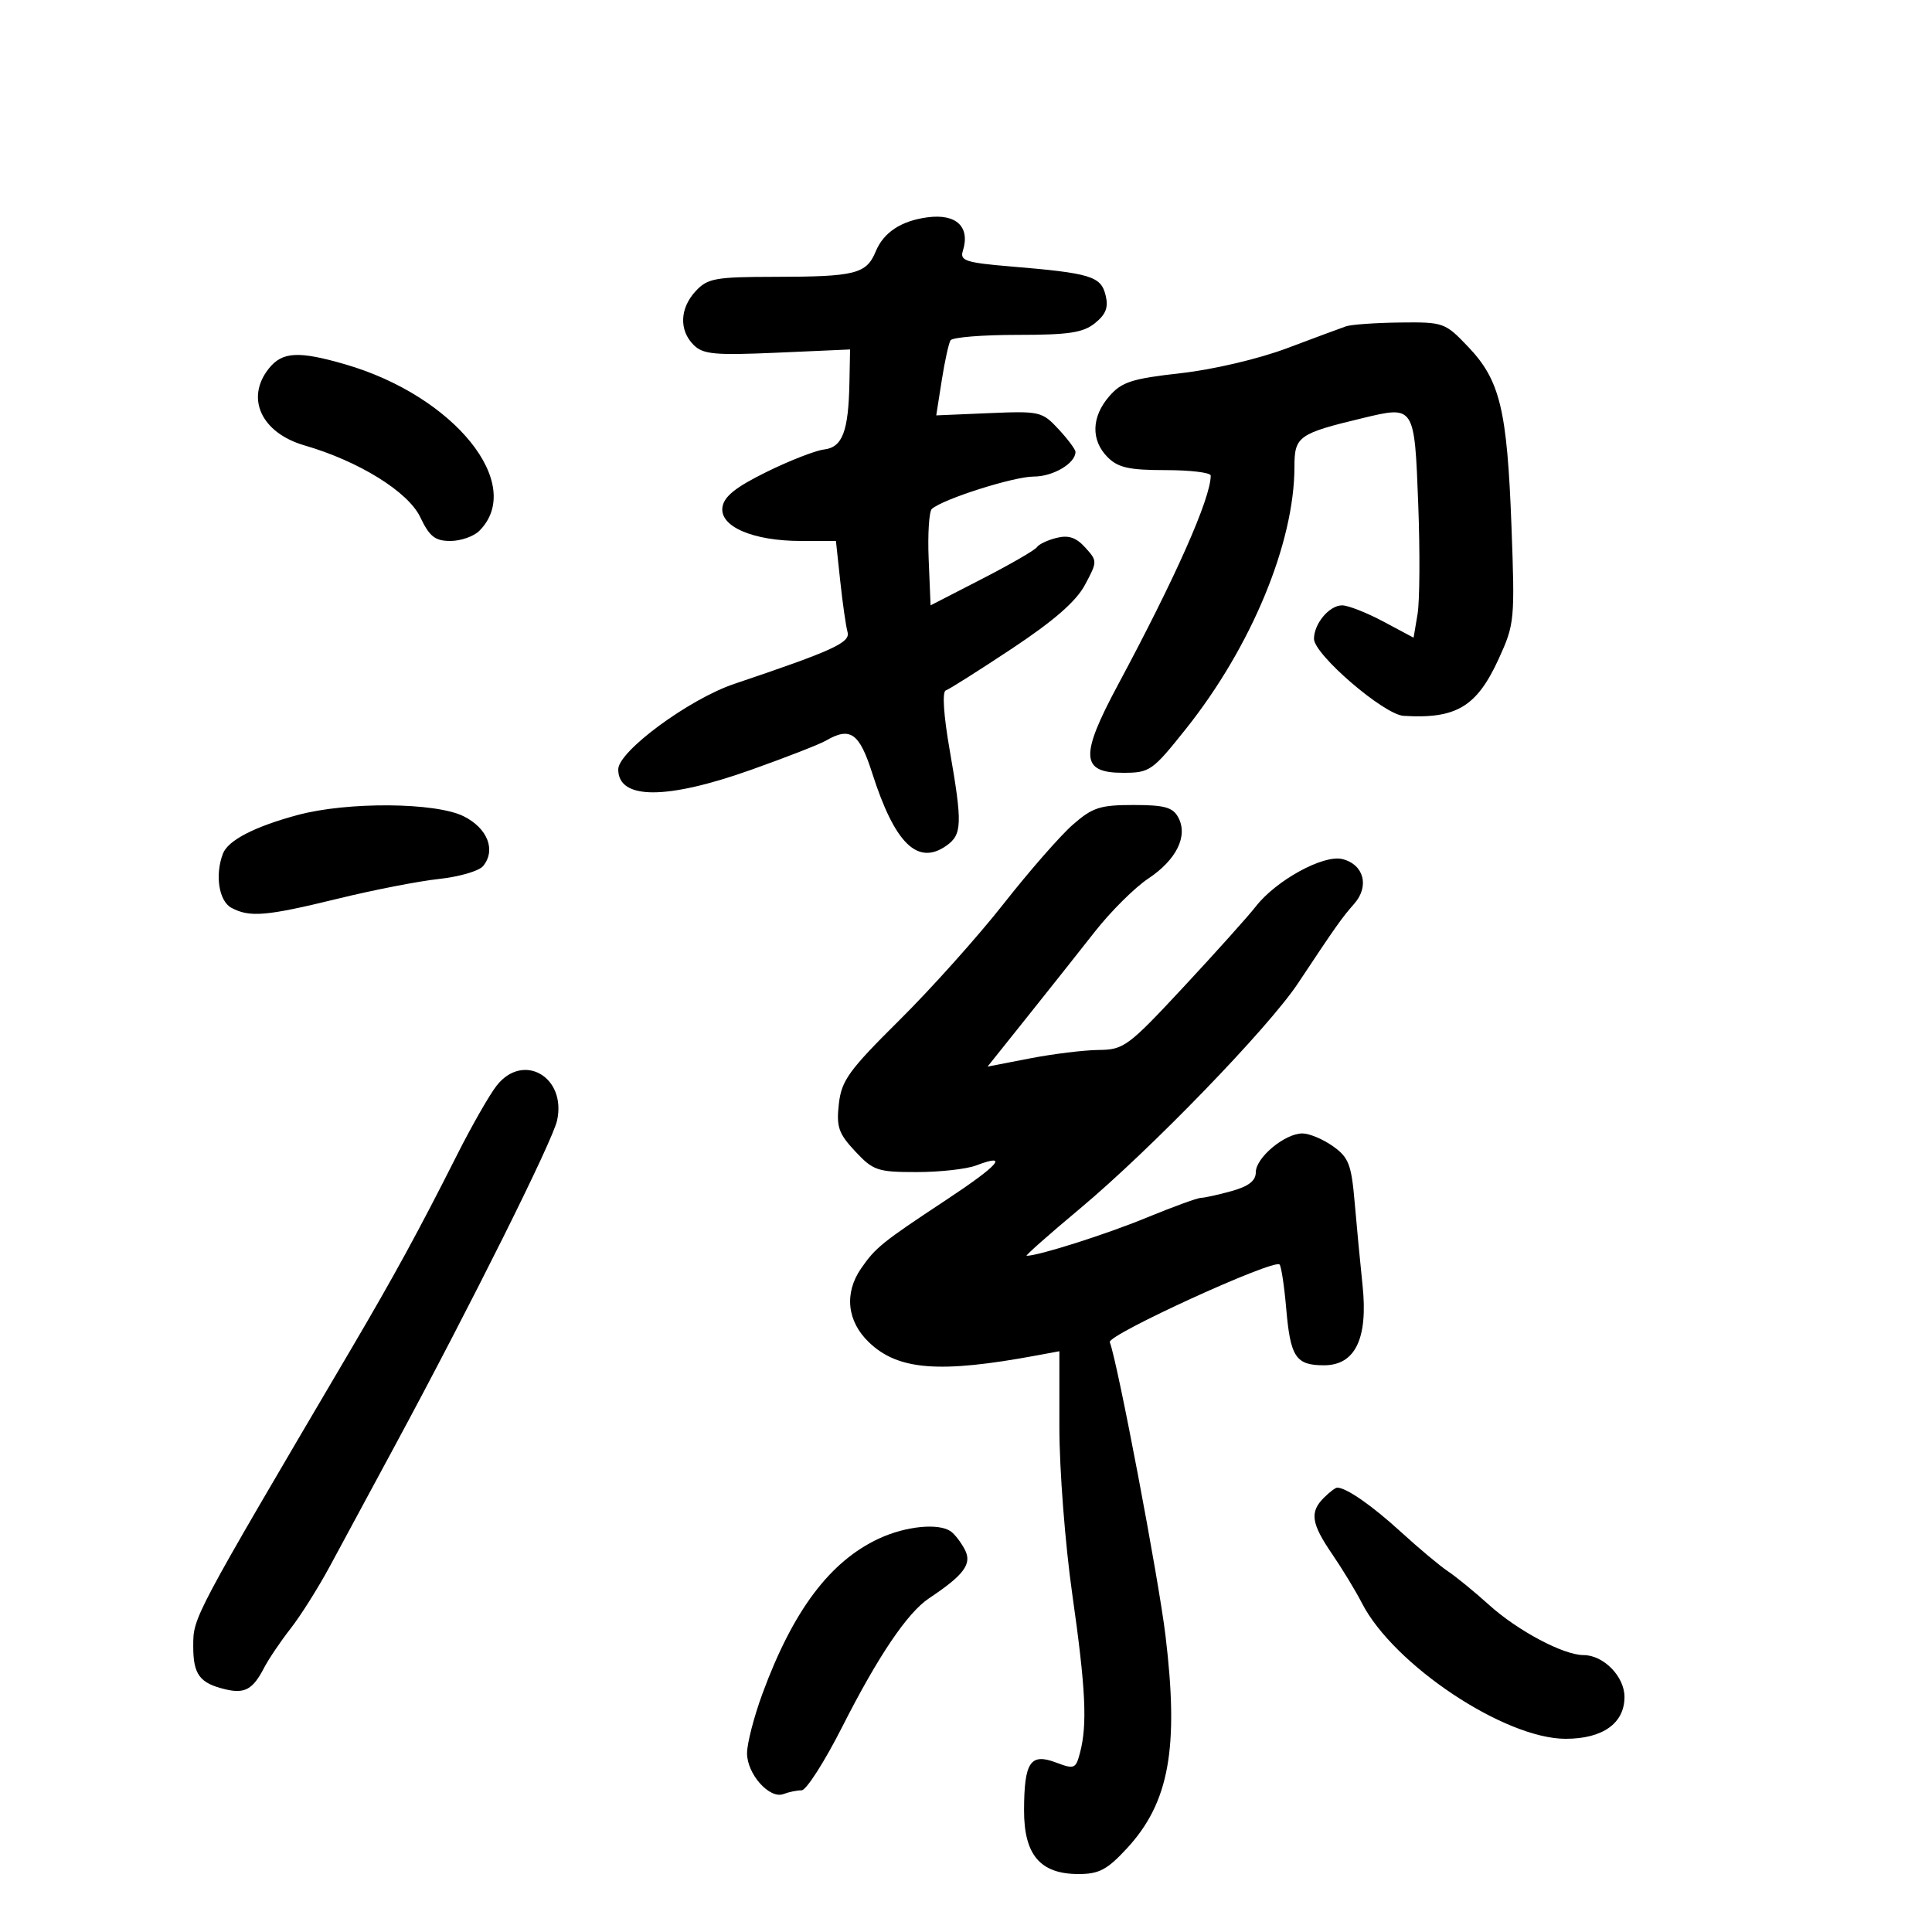 <svg xmlns="http://www.w3.org/2000/svg" width="300" height="300" viewBox="0 0 300 300" version="1.1">
	<path d="M 144 33.747 C 139.924 34.295, 137.206 36.090, 135.984 39.038 C 134.533 42.542, 132.833 42.970, 120.289 42.986 C 111.082 42.999, 109.877 43.215, 108.039 45.189 C 105.555 47.855, 105.417 51.274, 107.702 53.559 C 109.169 55.026, 110.966 55.192, 120.702 54.763 L 132 54.264 131.900 59.382 C 131.752 66.997, 130.823 69.451, 127.960 69.797 C 126.607 69.960, 122.575 71.535, 119 73.297 C 114.215 75.655, 112.415 77.099, 112.178 78.771 C 111.751 81.775, 116.938 84, 124.370 84 L 129.804 84 130.474 90.250 C 130.842 93.688, 131.352 97.242, 131.607 98.149 C 132.067 99.784, 129.389 101.009, 113.998 106.201 C 106.984 108.568, 96 116.666, 96 119.470 C 96 124.206, 103.470 124.221, 116.700 119.512 C 122.090 117.593, 127.281 115.568, 128.236 115.012 C 132.021 112.807, 133.434 113.792, 135.425 120.022 C 138.923 130.970, 142.473 134.458, 146.935 131.333 C 149.408 129.600, 149.466 127.936, 147.454 116.396 C 146.520 111.041, 146.285 107.405, 146.861 107.213 C 147.385 107.038, 152.018 104.107, 157.157 100.698 C 163.659 96.384, 167.099 93.382, 168.470 90.821 C 170.415 87.189, 170.415 87.116, 168.513 85.015 C 167.100 83.454, 165.913 83.056, 164.054 83.523 C 162.660 83.872, 161.291 84.521, 161.010 84.965 C 160.730 85.408, 156.900 87.622, 152.500 89.884 L 144.500 93.998 144.203 86.846 C 144.040 82.912, 144.265 79.388, 144.703 79.014 C 146.531 77.455, 157.428 74, 160.518 74 C 163.528 74, 167 71.948, 167 70.168 C 167 69.790, 165.816 68.203, 164.369 66.643 C 161.829 63.903, 161.458 63.817, 153.559 64.153 L 145.380 64.500 146.229 59.092 C 146.695 56.118, 147.311 53.305, 147.598 52.842 C 147.884 52.379, 152.542 52, 157.948 52 C 165.987 52, 168.191 51.666, 170.040 50.169 C 171.748 48.786, 172.145 47.715, 171.664 45.796 C 170.936 42.895, 169.309 42.406, 156.965 41.377 C 150.020 40.798, 149.030 40.482, 149.501 38.995 C 150.697 35.229, 148.508 33.141, 144 33.747 M 209 50.675 C 208.175 50.960, 204.051 52.490, 199.835 54.076 C 195.439 55.730, 188.404 57.382, 183.335 57.950 C 175.744 58.801, 174.183 59.305, 172.250 61.526 C 169.466 64.725, 169.370 68.370, 172 71 C 173.619 72.619, 175.333 73, 181 73 C 184.850 73, 188 73.383, 188 73.851 C 188 77.362, 182.550 89.655, 173.589 106.357 C 167.661 117.406, 167.811 120, 174.377 120 C 178.540 120, 178.935 119.724, 184.152 113.176 C 194.320 100.414, 201 84.281, 201 72.485 C 201 67.756, 201.612 67.321, 211.622 64.917 C 219.668 62.986, 219.638 62.939, 220.222 78.260 C 220.504 85.648, 220.457 93.342, 220.117 95.356 L 219.500 99.018 214.796 96.509 C 212.208 95.129, 209.333 94, 208.406 94 C 206.431 94, 204.077 96.782, 204.032 99.170 C 203.986 101.587, 214.880 110.968, 217.950 111.156 C 226.138 111.655, 229.308 109.753, 232.724 102.291 C 235.183 96.921, 235.243 96.290, 234.697 81.626 C 234.027 63.619, 232.926 59.058, 228.004 53.883 C 224.387 50.081, 224.165 50.002, 217.405 50.079 C 213.607 50.122, 209.825 50.391, 209 50.675 M 41.750 57.217 C 38.073 61.819, 40.574 67.217, 47.286 69.163 C 55.720 71.608, 63.379 76.356, 65.258 80.305 C 66.692 83.320, 67.553 84, 69.936 84 C 71.543 84, 73.564 83.294, 74.427 82.430 C 81.621 75.236, 70.583 61.509, 53.643 56.585 C 46.364 54.469, 43.838 54.603, 41.750 57.217 M 46.230 126.550 C 39.536 128.353, 35.413 130.482, 34.621 132.545 C 33.350 135.858, 33.983 139.921, 35.934 140.965 C 38.778 142.486, 41.347 142.266, 52.467 139.545 C 57.985 138.195, 65.056 136.816, 68.180 136.482 C 71.304 136.147, 74.376 135.252, 75.007 134.492 C 77.051 132.028, 75.724 128.612, 72 126.752 C 67.646 124.577, 53.959 124.470, 46.230 126.550 M 166.555 128.086 C 164.621 129.784, 159.801 135.296, 155.843 140.336 C 151.884 145.376, 144.613 153.499, 139.685 158.386 C 131.803 166.201, 130.667 167.771, 130.256 171.417 C 129.854 174.985, 130.208 176.011, 132.796 178.781 C 135.589 181.771, 136.267 182, 142.336 182 C 145.930 182, 150.087 181.537, 151.574 180.972 C 156.803 178.984, 155.111 180.918, 146.848 186.374 C 136.979 192.891, 135.940 193.728, 133.704 196.973 C 131.059 200.810, 131.527 205.172, 134.932 208.435 C 139.462 212.775, 145.874 213.275, 161 210.468 L 164.500 209.818 164.500 221.659 C 164.500 228.172, 165.398 239.800, 166.495 247.500 C 168.589 262.200, 168.862 267.755, 167.704 272.164 C 167.047 274.669, 166.823 274.759, 163.958 273.678 C 159.992 272.181, 159.036 273.612, 159.015 281.076 C 158.996 288.027, 161.529 291, 167.468 291 C 170.665 291, 171.925 290.331, 175.003 286.997 C 181.556 279.899, 183.086 271.441, 180.977 253.974 C 179.896 245.022, 173.551 211.602, 172.327 208.409 C 171.900 207.297, 197.789 195.456, 198.686 196.352 C 198.955 196.622, 199.421 199.690, 199.721 203.171 C 200.374 210.752, 201.204 212, 205.597 212 C 210.441 212, 212.445 207.841, 211.577 199.590 C 211.224 196.240, 210.674 190.457, 210.355 186.737 C 209.844 180.805, 209.430 179.730, 206.982 177.987 C 205.447 176.894, 203.309 176, 202.230 176 C 199.507 176, 195 179.756, 195 182.026 C 195 183.347, 193.885 184.216, 191.250 184.947 C 189.188 185.520, 187.050 185.993, 186.500 185.998 C 185.950 186.003, 182.125 187.396, 178 189.094 C 171.742 191.671, 161.264 195, 159.413 195 C 159.144 195, 162.879 191.696, 167.712 187.658 C 178.669 178.504, 196.953 159.610, 201.541 152.702 C 207.504 143.724, 208.330 142.556, 210.284 140.335 C 212.679 137.613, 211.786 134.235, 208.449 133.398 C 205.520 132.663, 198.173 136.680, 195.005 140.749 C 193.827 142.262, 188.781 147.887, 183.790 153.250 C 175.190 162.492, 174.503 163.002, 170.608 163.037 C 168.349 163.057, 163.541 163.647, 159.923 164.347 L 153.347 165.621 159.423 158.016 C 162.766 153.834, 167.525 147.832, 170 144.680 C 172.475 141.528, 176.206 137.817, 178.290 136.433 C 182.684 133.518, 184.506 129.815, 182.965 126.935 C 182.120 125.356, 180.839 125, 176 125 C 170.800 125, 169.637 125.380, 166.555 128.086 M 77.126 168.567 C 76.015 169.980, 73.249 174.817, 70.979 179.317 C 65.042 191.090, 61.181 198.164, 54.510 209.500 C 29.776 251.524, 30.016 251.073, 30.007 255.628 C 30 260.026, 31.002 261.368, 35.008 262.321 C 38.006 263.033, 39.270 262.332, 40.995 259 C 41.707 257.625, 43.562 254.876, 45.117 252.891 C 46.672 250.907, 49.419 246.548, 51.222 243.205 C 53.025 239.863, 57.612 231.361, 61.415 224.314 C 73.183 202.507, 85.796 177.205, 86.503 173.988 C 87.988 167.226, 81.246 163.329, 77.126 168.567 M 205.571 232.571 C 203.342 234.800, 203.601 236.556, 206.859 241.320 C 208.432 243.619, 210.510 247.042, 211.476 248.926 C 216.394 258.514, 233.637 270, 243.111 270 C 248.870 270, 252.250 267.596, 252.250 263.500 C 252.250 260.321, 248.994 257, 245.878 257 C 242.781 257, 235.665 253.221, 231.239 249.226 C 228.968 247.177, 226.093 244.825, 224.850 244 C 223.607 243.175, 220.320 240.424, 217.545 237.888 C 213.048 233.776, 209.054 231, 207.637 231 C 207.365 231, 206.436 231.707, 205.571 232.571 M 136.500 238.900 C 128.884 242.434, 123.150 250.063, 118.391 262.996 C 117.076 266.568, 116 270.731, 116 272.246 C 116 275.486, 119.503 279.405, 121.659 278.577 C 122.487 278.260, 123.753 278, 124.474 278 C 125.195 278, 128.032 273.566, 130.780 268.147 C 136.351 257.157, 140.898 250.423, 144.259 248.182 C 149.729 244.535, 150.979 242.831, 149.812 240.612 C 149.201 239.450, 148.205 238.169, 147.600 237.765 C 145.664 236.473, 140.620 236.988, 136.500 238.900" stroke="none" fill="black" fill-rule="evenodd"/>
</svg>